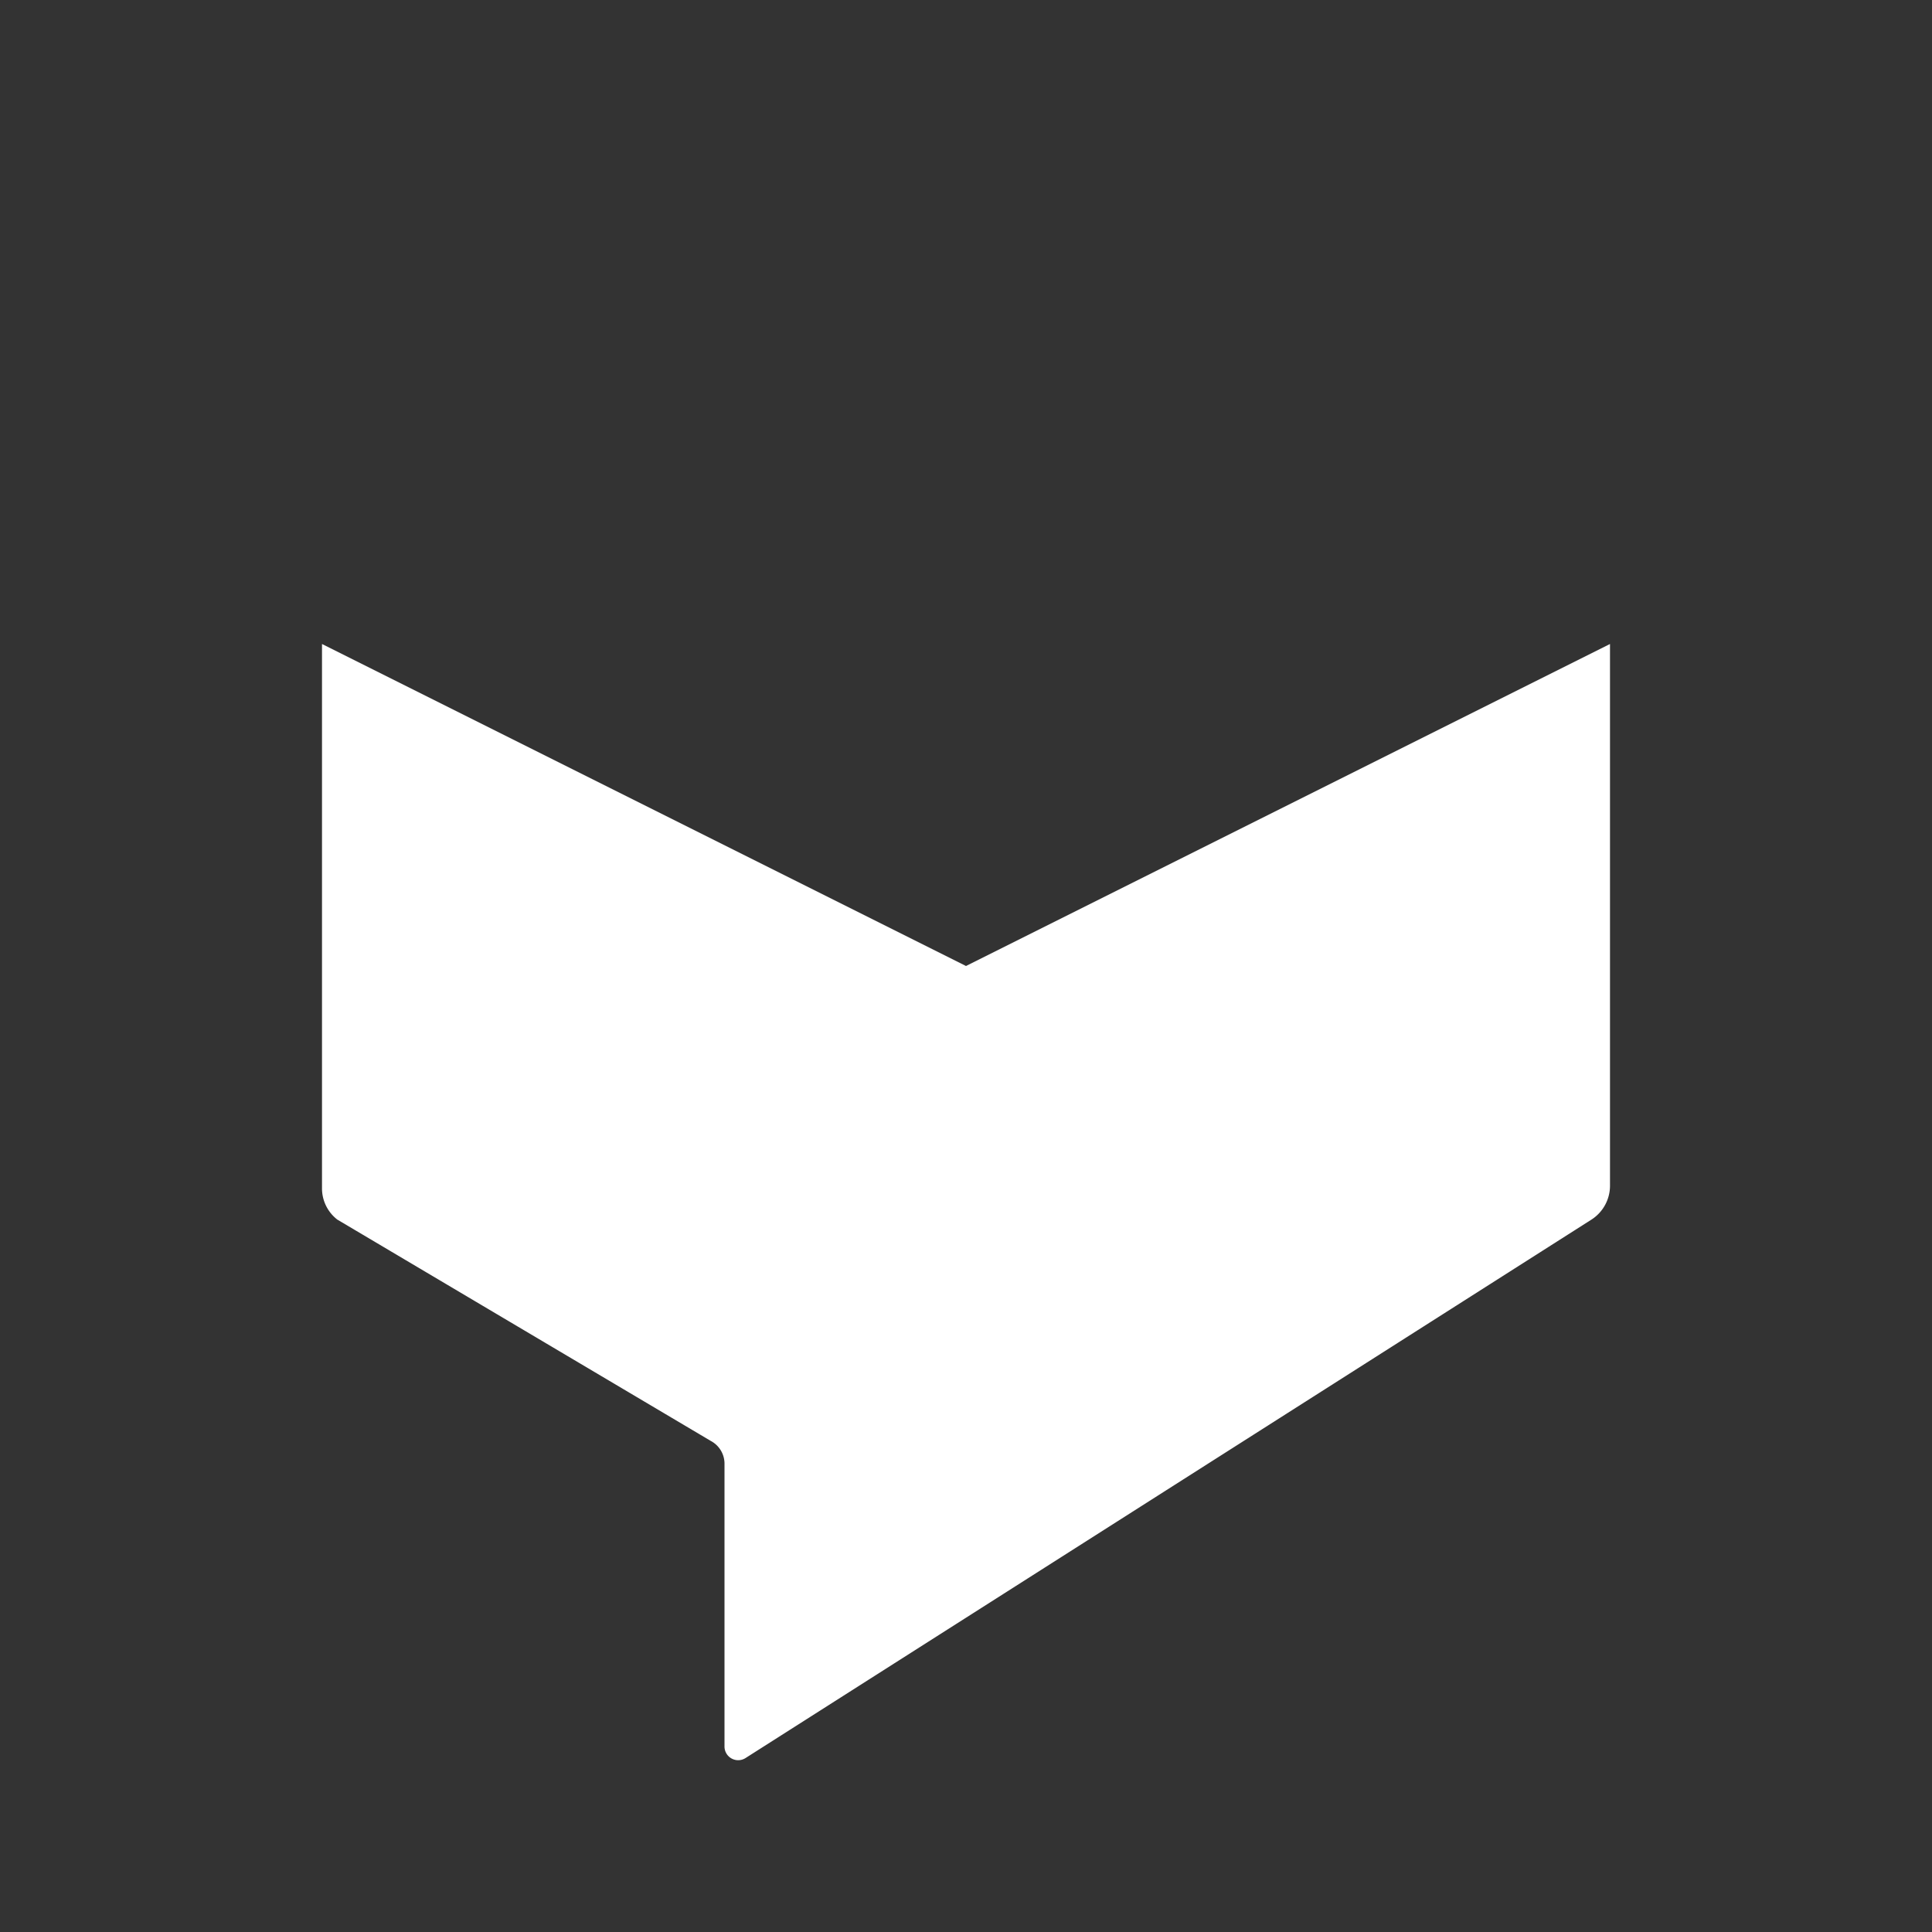 <?xml version="1.0" encoding="utf-8"?>

<!-- Uploaded to: SVG Repo, www.svgrepo.com, Generator: SVG Repo Mixer Tools -->
<svg width="800px" height="800px" viewBox="0 0 24 24" xmlns="http://www.w3.org/2000/svg">
  <rect x="0" y="0" width="24" height="24" fill="#333333" stroke="none"/>
  xmlns
<defs>

<style>.cls-1{fill:white;}.cls-2{fill:white;}</style>
</defs>

<title>Icon_24px_Dialogflow_Color</title>

<g data-name="Product Icons">

<g data-name="colored-32/dialogflow-enterprise">

<g data-name="32px_Dialogflow-Favicon">

<path class="cls-1" d="M12,12,4,8v6.76a.49.49,0,0,0,.19.39L8.83,17.9a.32.32,0,0,1,.17.29V21.7a.17.17,0,0,0,.26.14l10.51-6.69a.5.5,0,0,0,.23-.42V8Z"/>

</g>

</g>

</g>

</svg>